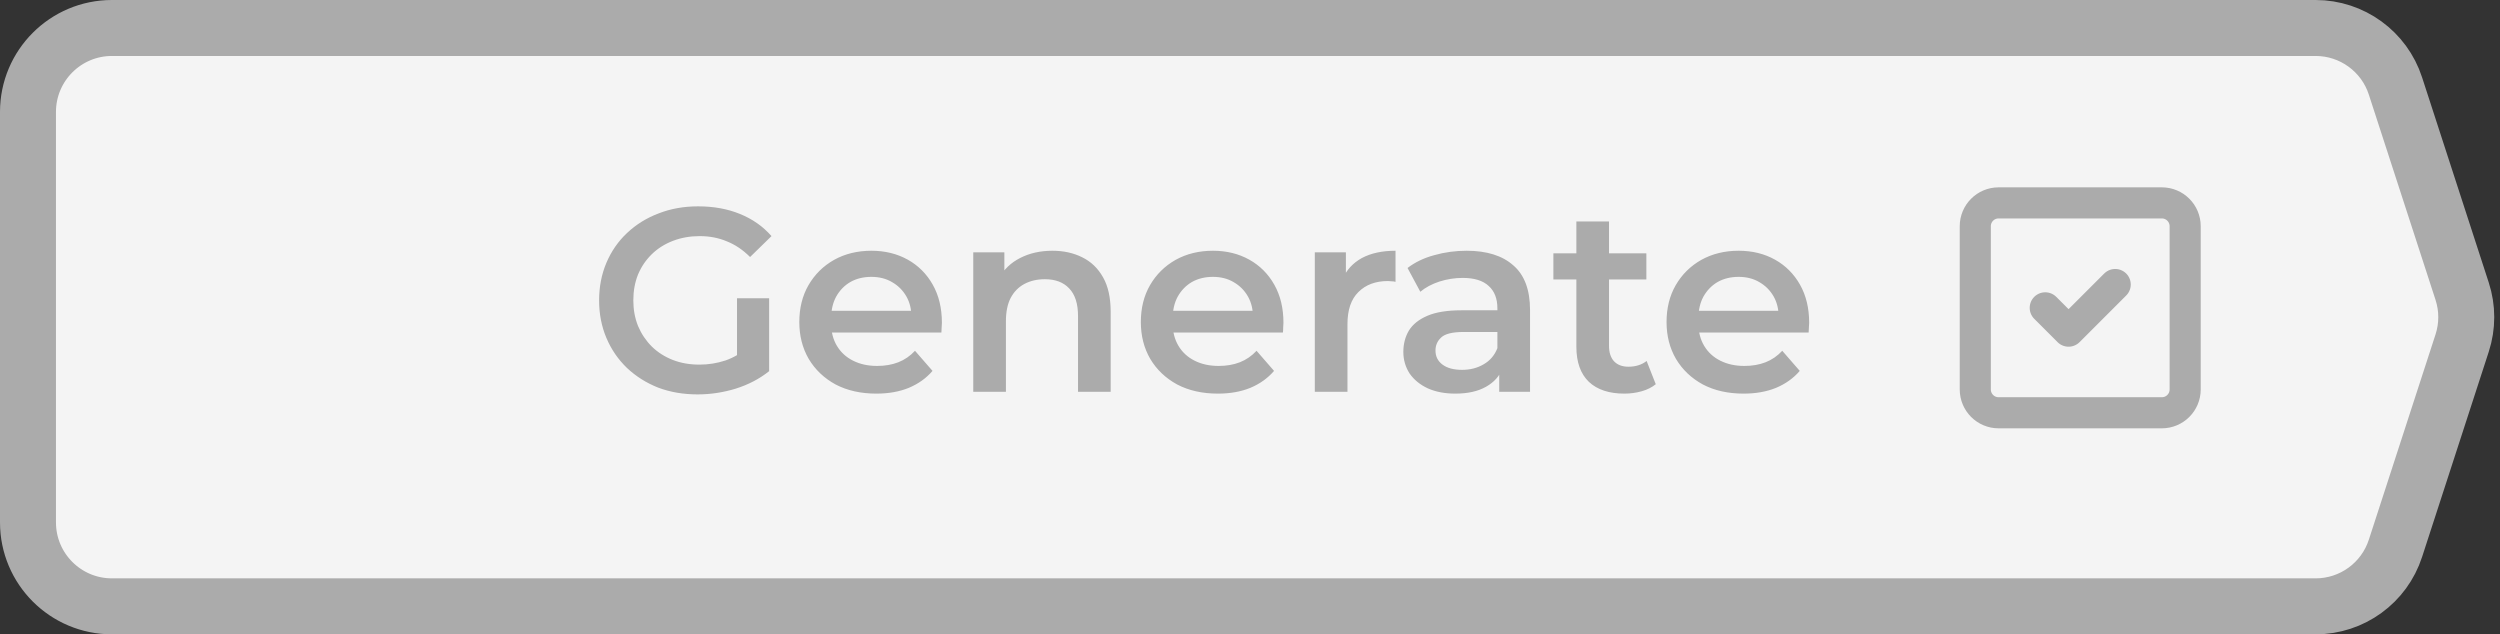<svg width="134" height="34" viewBox="0 0 134 34" fill="none" xmlns="http://www.w3.org/2000/svg">
<rect x="0" y="0" width="134" height="34" fill="#333333" stroke="none"/>
<path d="M6 1.5H124.117C126.067 1.5 127.795 2.755 128.397 4.61L131.971 15.61C132.265 16.513 132.265 17.487 131.971 18.39L128.397 29.39C127.795 31.245 126.067 32.5 124.117 32.5H6C3.515 32.5 1.5 30.485 1.5 28V6C1.5 3.515 3.515 1.5 6 1.5Z" fill="#F4F4F4" stroke="#ABABAB" stroke-width="3"/>
<path d="M37.39 21.14C36.625 21.14 35.92 21.019 35.276 20.776C34.641 20.524 34.086 20.174 33.61 19.726C33.134 19.269 32.765 18.732 32.504 18.116C32.243 17.5 32.112 16.828 32.112 16.1C32.112 15.372 32.243 14.7 32.504 14.084C32.765 13.468 33.134 12.936 33.61 12.488C34.095 12.031 34.66 11.681 35.304 11.438C35.948 11.186 36.653 11.06 37.418 11.06C38.249 11.06 38.995 11.195 39.658 11.466C40.33 11.737 40.895 12.133 41.352 12.656L40.204 13.776C39.821 13.393 39.406 13.113 38.958 12.936C38.519 12.749 38.034 12.656 37.502 12.656C36.989 12.656 36.513 12.74 36.074 12.908C35.635 13.076 35.257 13.314 34.94 13.622C34.623 13.93 34.375 14.294 34.198 14.714C34.03 15.134 33.946 15.596 33.946 16.1C33.946 16.595 34.03 17.052 34.198 17.472C34.375 17.892 34.623 18.261 34.94 18.578C35.257 18.886 35.631 19.124 36.06 19.292C36.489 19.46 36.965 19.544 37.488 19.544C37.973 19.544 38.44 19.469 38.888 19.32C39.345 19.161 39.779 18.9 40.19 18.536L41.226 19.894C40.713 20.305 40.115 20.617 39.434 20.832C38.762 21.037 38.081 21.14 37.39 21.14ZM39.504 19.656V15.988H41.226V19.894L39.504 19.656ZM46.972 21.098C46.142 21.098 45.414 20.935 44.788 20.608C44.172 20.272 43.692 19.815 43.346 19.236C43.011 18.657 42.843 17.999 42.843 17.262C42.843 16.515 43.006 15.857 43.333 15.288C43.669 14.709 44.126 14.257 44.705 13.93C45.292 13.603 45.96 13.44 46.706 13.44C47.434 13.44 48.083 13.599 48.653 13.916C49.222 14.233 49.67 14.681 49.996 15.26C50.323 15.839 50.486 16.52 50.486 17.304C50.486 17.379 50.482 17.463 50.472 17.556C50.472 17.649 50.468 17.738 50.459 17.822H44.228V16.66H49.535L48.849 17.024C48.858 16.595 48.769 16.217 48.583 15.89C48.396 15.563 48.139 15.307 47.812 15.12C47.495 14.933 47.127 14.84 46.706 14.84C46.277 14.84 45.899 14.933 45.572 15.12C45.255 15.307 45.003 15.568 44.816 15.904C44.639 16.231 44.55 16.618 44.55 17.066V17.346C44.55 17.794 44.653 18.191 44.858 18.536C45.064 18.881 45.353 19.147 45.727 19.334C46.1 19.521 46.529 19.614 47.014 19.614C47.434 19.614 47.812 19.549 48.148 19.418C48.484 19.287 48.783 19.082 49.044 18.802L49.983 19.88C49.647 20.272 49.222 20.575 48.709 20.79C48.205 20.995 47.626 21.098 46.972 21.098ZM56.41 13.44C57.007 13.44 57.539 13.557 58.005 13.79C58.481 14.023 58.855 14.383 59.126 14.868C59.396 15.344 59.532 15.96 59.532 16.716V21H57.782V16.94C57.782 16.277 57.623 15.783 57.306 15.456C56.998 15.129 56.563 14.966 56.004 14.966C55.593 14.966 55.229 15.05 54.911 15.218C54.594 15.386 54.347 15.638 54.169 15.974C54.002 16.301 53.917 16.716 53.917 17.22V21H52.167V13.524H53.834V15.54L53.539 14.924C53.801 14.448 54.179 14.084 54.673 13.832C55.178 13.571 55.756 13.44 56.41 13.44ZM65.279 21.098C64.448 21.098 63.721 20.935 63.095 20.608C62.479 20.272 61.998 19.815 61.653 19.236C61.317 18.657 61.149 17.999 61.149 17.262C61.149 16.515 61.312 15.857 61.639 15.288C61.975 14.709 62.432 14.257 63.011 13.93C63.599 13.603 64.266 13.44 65.013 13.44C65.741 13.44 66.39 13.599 66.959 13.916C67.528 14.233 67.977 14.681 68.303 15.26C68.63 15.839 68.793 16.52 68.793 17.304C68.793 17.379 68.788 17.463 68.779 17.556C68.779 17.649 68.775 17.738 68.765 17.822H62.535V16.66H67.841L67.155 17.024C67.165 16.595 67.076 16.217 66.889 15.89C66.703 15.563 66.446 15.307 66.119 15.12C65.802 14.933 65.433 14.84 65.013 14.84C64.584 14.84 64.206 14.933 63.879 15.12C63.562 15.307 63.31 15.568 63.123 15.904C62.946 16.231 62.857 16.618 62.857 17.066V17.346C62.857 17.794 62.96 18.191 63.165 18.536C63.37 18.881 63.66 19.147 64.033 19.334C64.406 19.521 64.836 19.614 65.321 19.614C65.741 19.614 66.119 19.549 66.455 19.418C66.791 19.287 67.09 19.082 67.351 18.802L68.289 19.88C67.953 20.272 67.528 20.575 67.015 20.79C66.511 20.995 65.933 21.098 65.279 21.098ZM70.474 21V13.524H72.14V15.582L71.944 14.98C72.168 14.476 72.518 14.093 72.994 13.832C73.48 13.571 74.082 13.44 74.8 13.44V15.106C74.725 15.087 74.656 15.078 74.59 15.078C74.525 15.069 74.46 15.064 74.394 15.064C73.731 15.064 73.204 15.26 72.812 15.652C72.42 16.035 72.224 16.609 72.224 17.374V21H70.474ZM80.358 21V19.488L80.26 19.166V16.52C80.26 16.007 80.106 15.61 79.797 15.33C79.49 15.041 79.023 14.896 78.397 14.896C77.978 14.896 77.562 14.961 77.151 15.092C76.75 15.223 76.409 15.405 76.129 15.638L75.444 14.364C75.845 14.056 76.321 13.827 76.871 13.678C77.431 13.519 78.01 13.44 78.608 13.44C79.69 13.44 80.525 13.701 81.114 14.224C81.711 14.737 82.01 15.535 82.01 16.618V21H80.358ZM78.005 21.098C77.445 21.098 76.956 21.005 76.535 20.818C76.115 20.622 75.789 20.356 75.555 20.02C75.332 19.675 75.219 19.287 75.219 18.858C75.219 18.438 75.317 18.06 75.513 17.724C75.719 17.388 76.05 17.122 76.507 16.926C76.965 16.73 77.572 16.632 78.328 16.632H80.498V17.794H78.454C77.856 17.794 77.455 17.892 77.249 18.088C77.044 18.275 76.942 18.508 76.942 18.788C76.942 19.105 77.067 19.357 77.32 19.544C77.572 19.731 77.921 19.824 78.37 19.824C78.799 19.824 79.181 19.726 79.517 19.53C79.863 19.334 80.11 19.045 80.26 18.662L80.553 19.712C80.385 20.151 80.082 20.491 79.644 20.734C79.214 20.977 78.668 21.098 78.005 21.098ZM87.069 21.098C86.248 21.098 85.613 20.888 85.165 20.468C84.717 20.039 84.493 19.409 84.493 18.578V11.872H86.243V18.536C86.243 18.891 86.332 19.166 86.509 19.362C86.696 19.558 86.953 19.656 87.279 19.656C87.671 19.656 87.998 19.553 88.259 19.348L88.749 20.594C88.544 20.762 88.292 20.888 87.993 20.972C87.695 21.056 87.387 21.098 87.069 21.098ZM83.261 14.98V13.58H88.245V14.98H83.261ZM93.457 21.098C92.626 21.098 91.898 20.935 91.273 20.608C90.657 20.272 90.176 19.815 89.831 19.236C89.495 18.657 89.327 17.999 89.327 17.262C89.327 16.515 89.49 15.857 89.817 15.288C90.153 14.709 90.61 14.257 91.189 13.93C91.777 13.603 92.444 13.44 93.191 13.44C93.919 13.44 94.568 13.599 95.137 13.916C95.706 14.233 96.154 14.681 96.481 15.26C96.808 15.839 96.971 16.52 96.971 17.304C96.971 17.379 96.966 17.463 96.957 17.556C96.957 17.649 96.952 17.738 96.943 17.822H90.713V16.66H96.019L95.333 17.024C95.342 16.595 95.254 16.217 95.067 15.89C94.88 15.563 94.624 15.307 94.297 15.12C93.98 14.933 93.611 14.84 93.191 14.84C92.762 14.84 92.384 14.933 92.057 15.12C91.74 15.307 91.488 15.568 91.301 15.904C91.124 16.231 91.035 16.618 91.035 17.066V17.346C91.035 17.794 91.138 18.191 91.343 18.536C91.548 18.881 91.838 19.147 92.211 19.334C92.584 19.521 93.014 19.614 93.499 19.614C93.919 19.614 94.297 19.549 94.633 19.418C94.969 19.287 95.268 19.082 95.529 18.802L96.467 19.88C96.131 20.272 95.706 20.575 95.193 20.79C94.689 20.995 94.11 21.098 93.457 21.098Z" fill="#ABABAB"/>
<path d="M109.625 16.5L110.875 17.75L113.375 15.25M107.125 10.875H115.875C116.565 10.875 117.125 11.435 117.125 12.125V20.875C117.125 21.565 116.565 22.125 115.875 22.125H107.125C106.435 22.125 105.875 21.565 105.875 20.875V12.125C105.875 11.435 106.435 10.875 107.125 10.875Z" stroke="#ABABAB" stroke-width="1.667" stroke-linecap="round" stroke-linejoin="round"/>
</svg>

